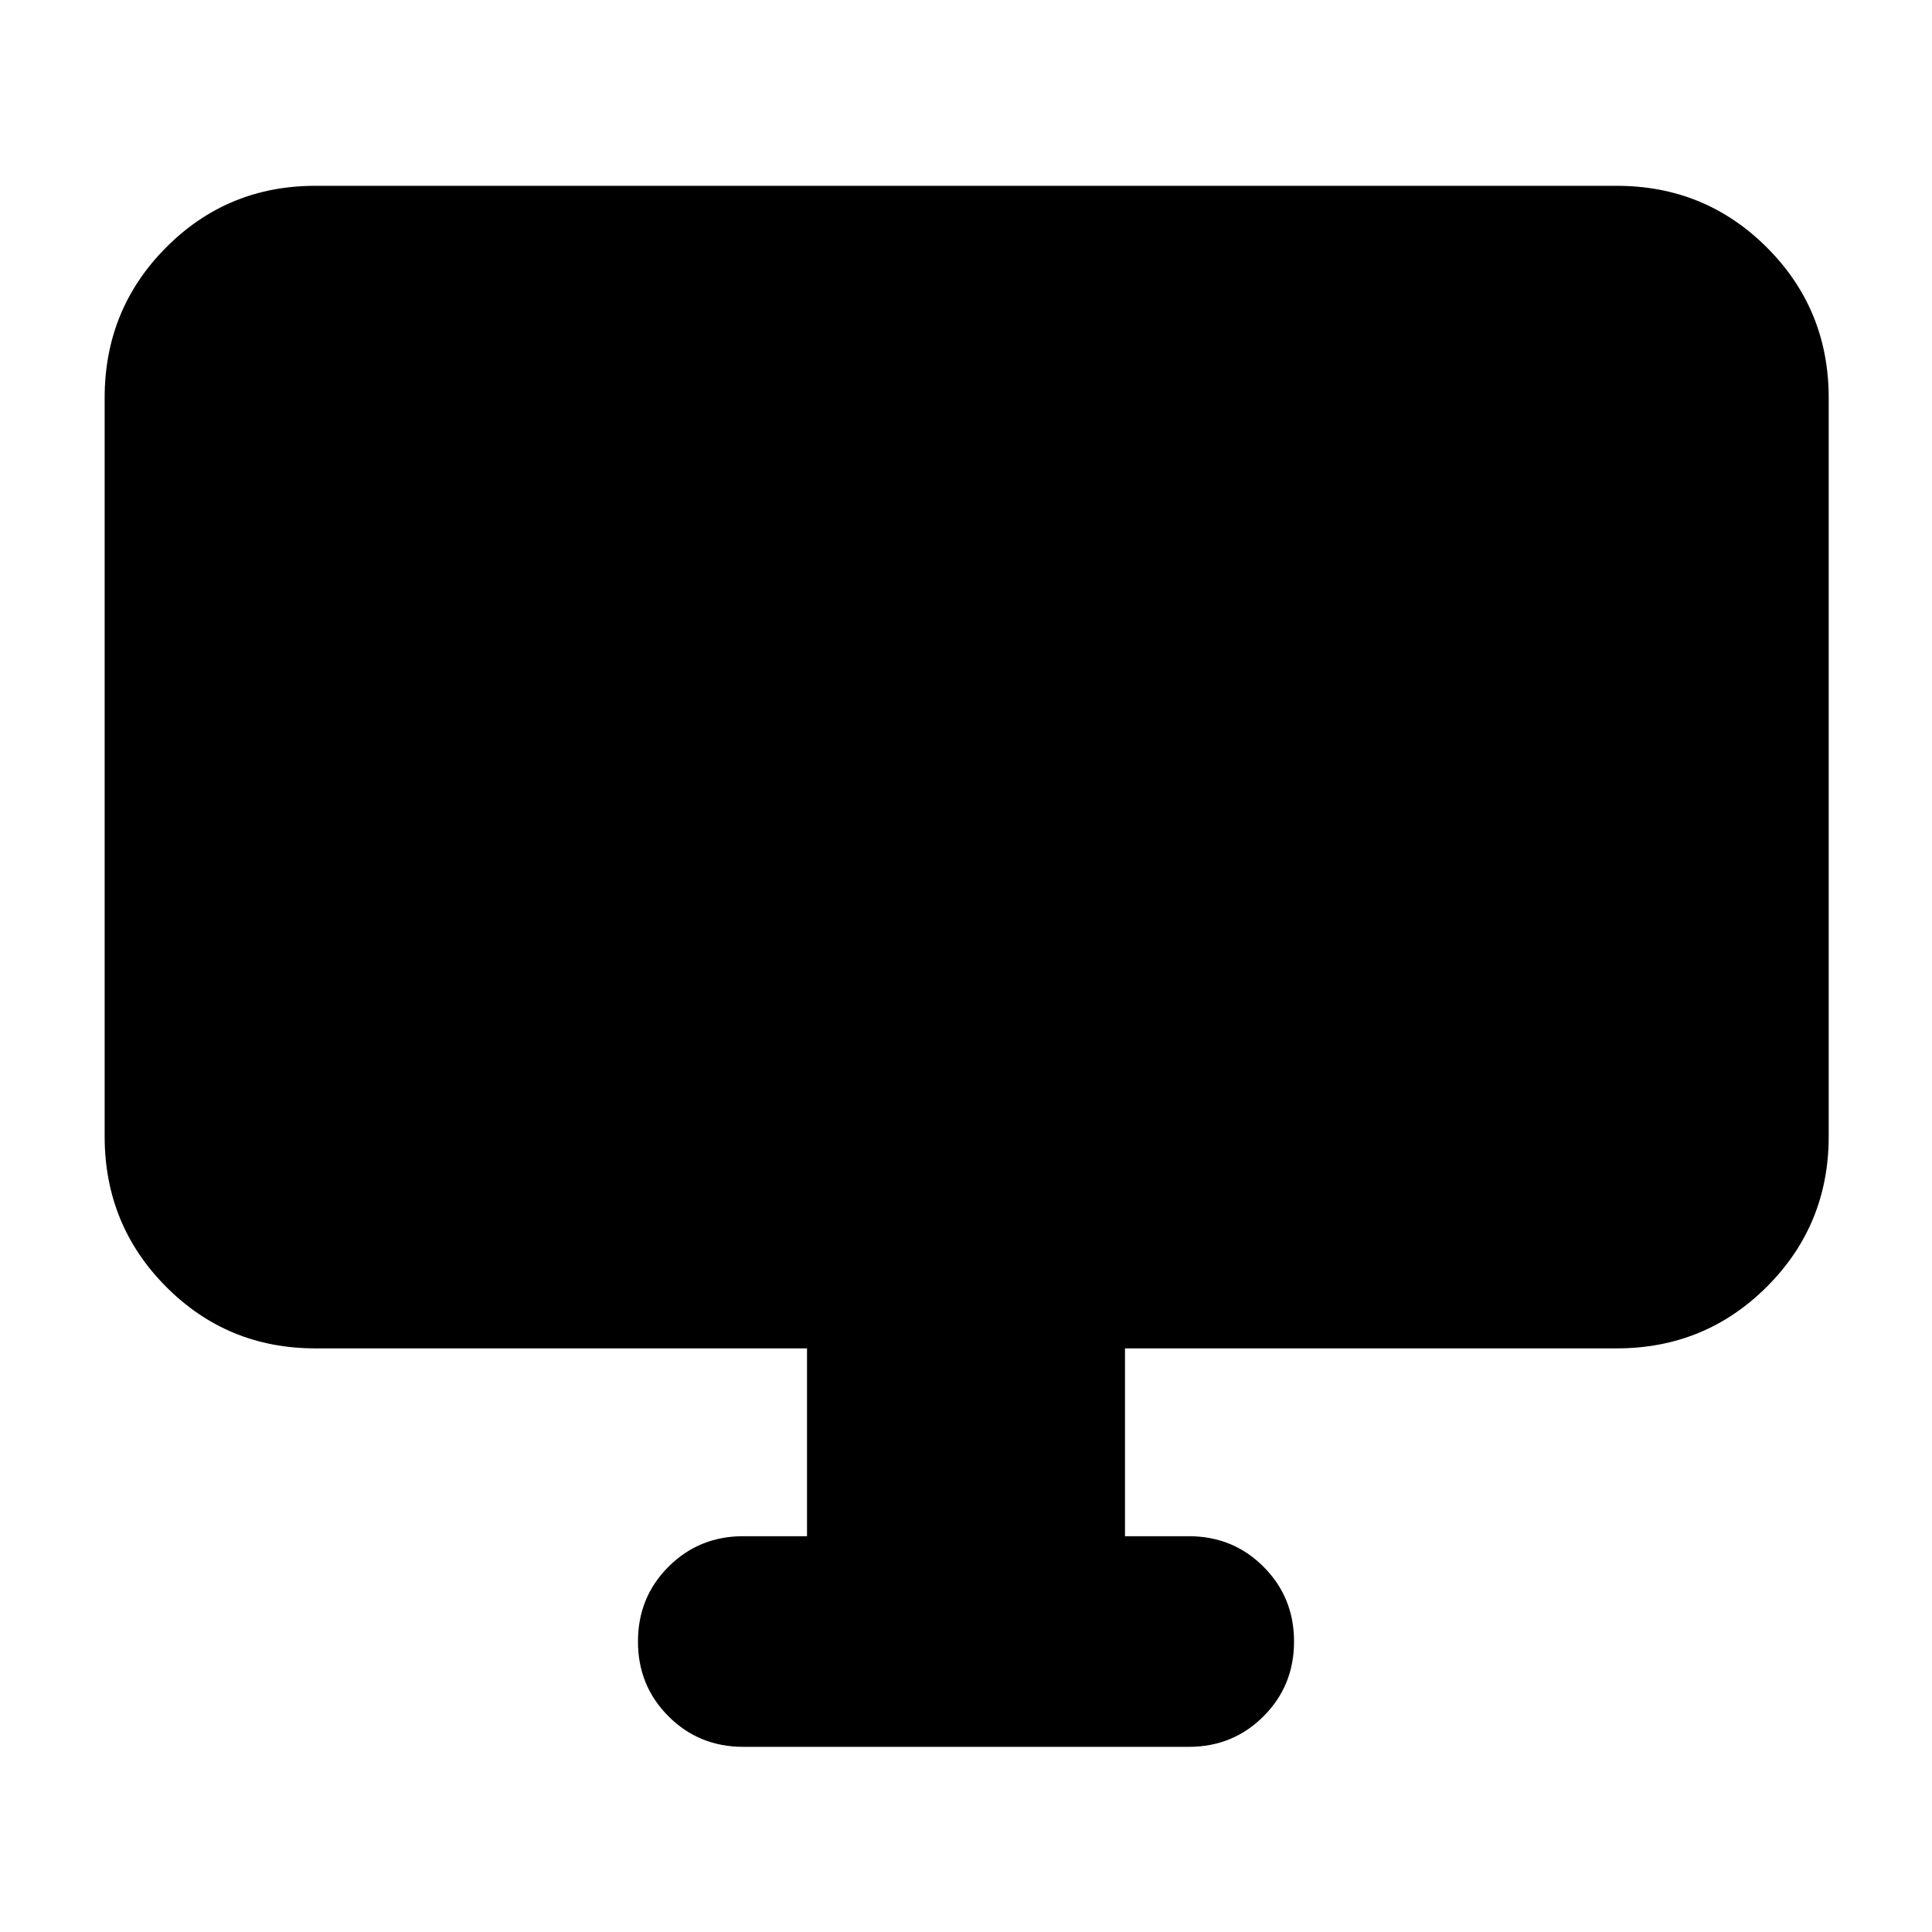 <svg xmlns="http://www.w3.org/2000/svg" height="40" viewBox="0 -960 960 960" width="40"><path d="M401-196.67V-290H156.67q-43.7 0-74.19-30.68Q52-351.36 52-395.33v-367q0-43.98 30.48-74.66 30.49-30.68 74.19-30.68h646.66q43.98 0 74.66 30.68t30.68 74.66v367q0 43.97-30.68 74.65Q847.31-290 803.33-290H559v93.33h31.67q22 0 37.16 15.17Q643-166.33 643-144.33t-15.17 37.16Q612.67-92 590.67-92H369.33q-22 0-37.16-15.17Q317-122.33 317-144.33q0-22 15.17-37.17 15.16-15.17 37.16-15.17H401Z"/></svg>
